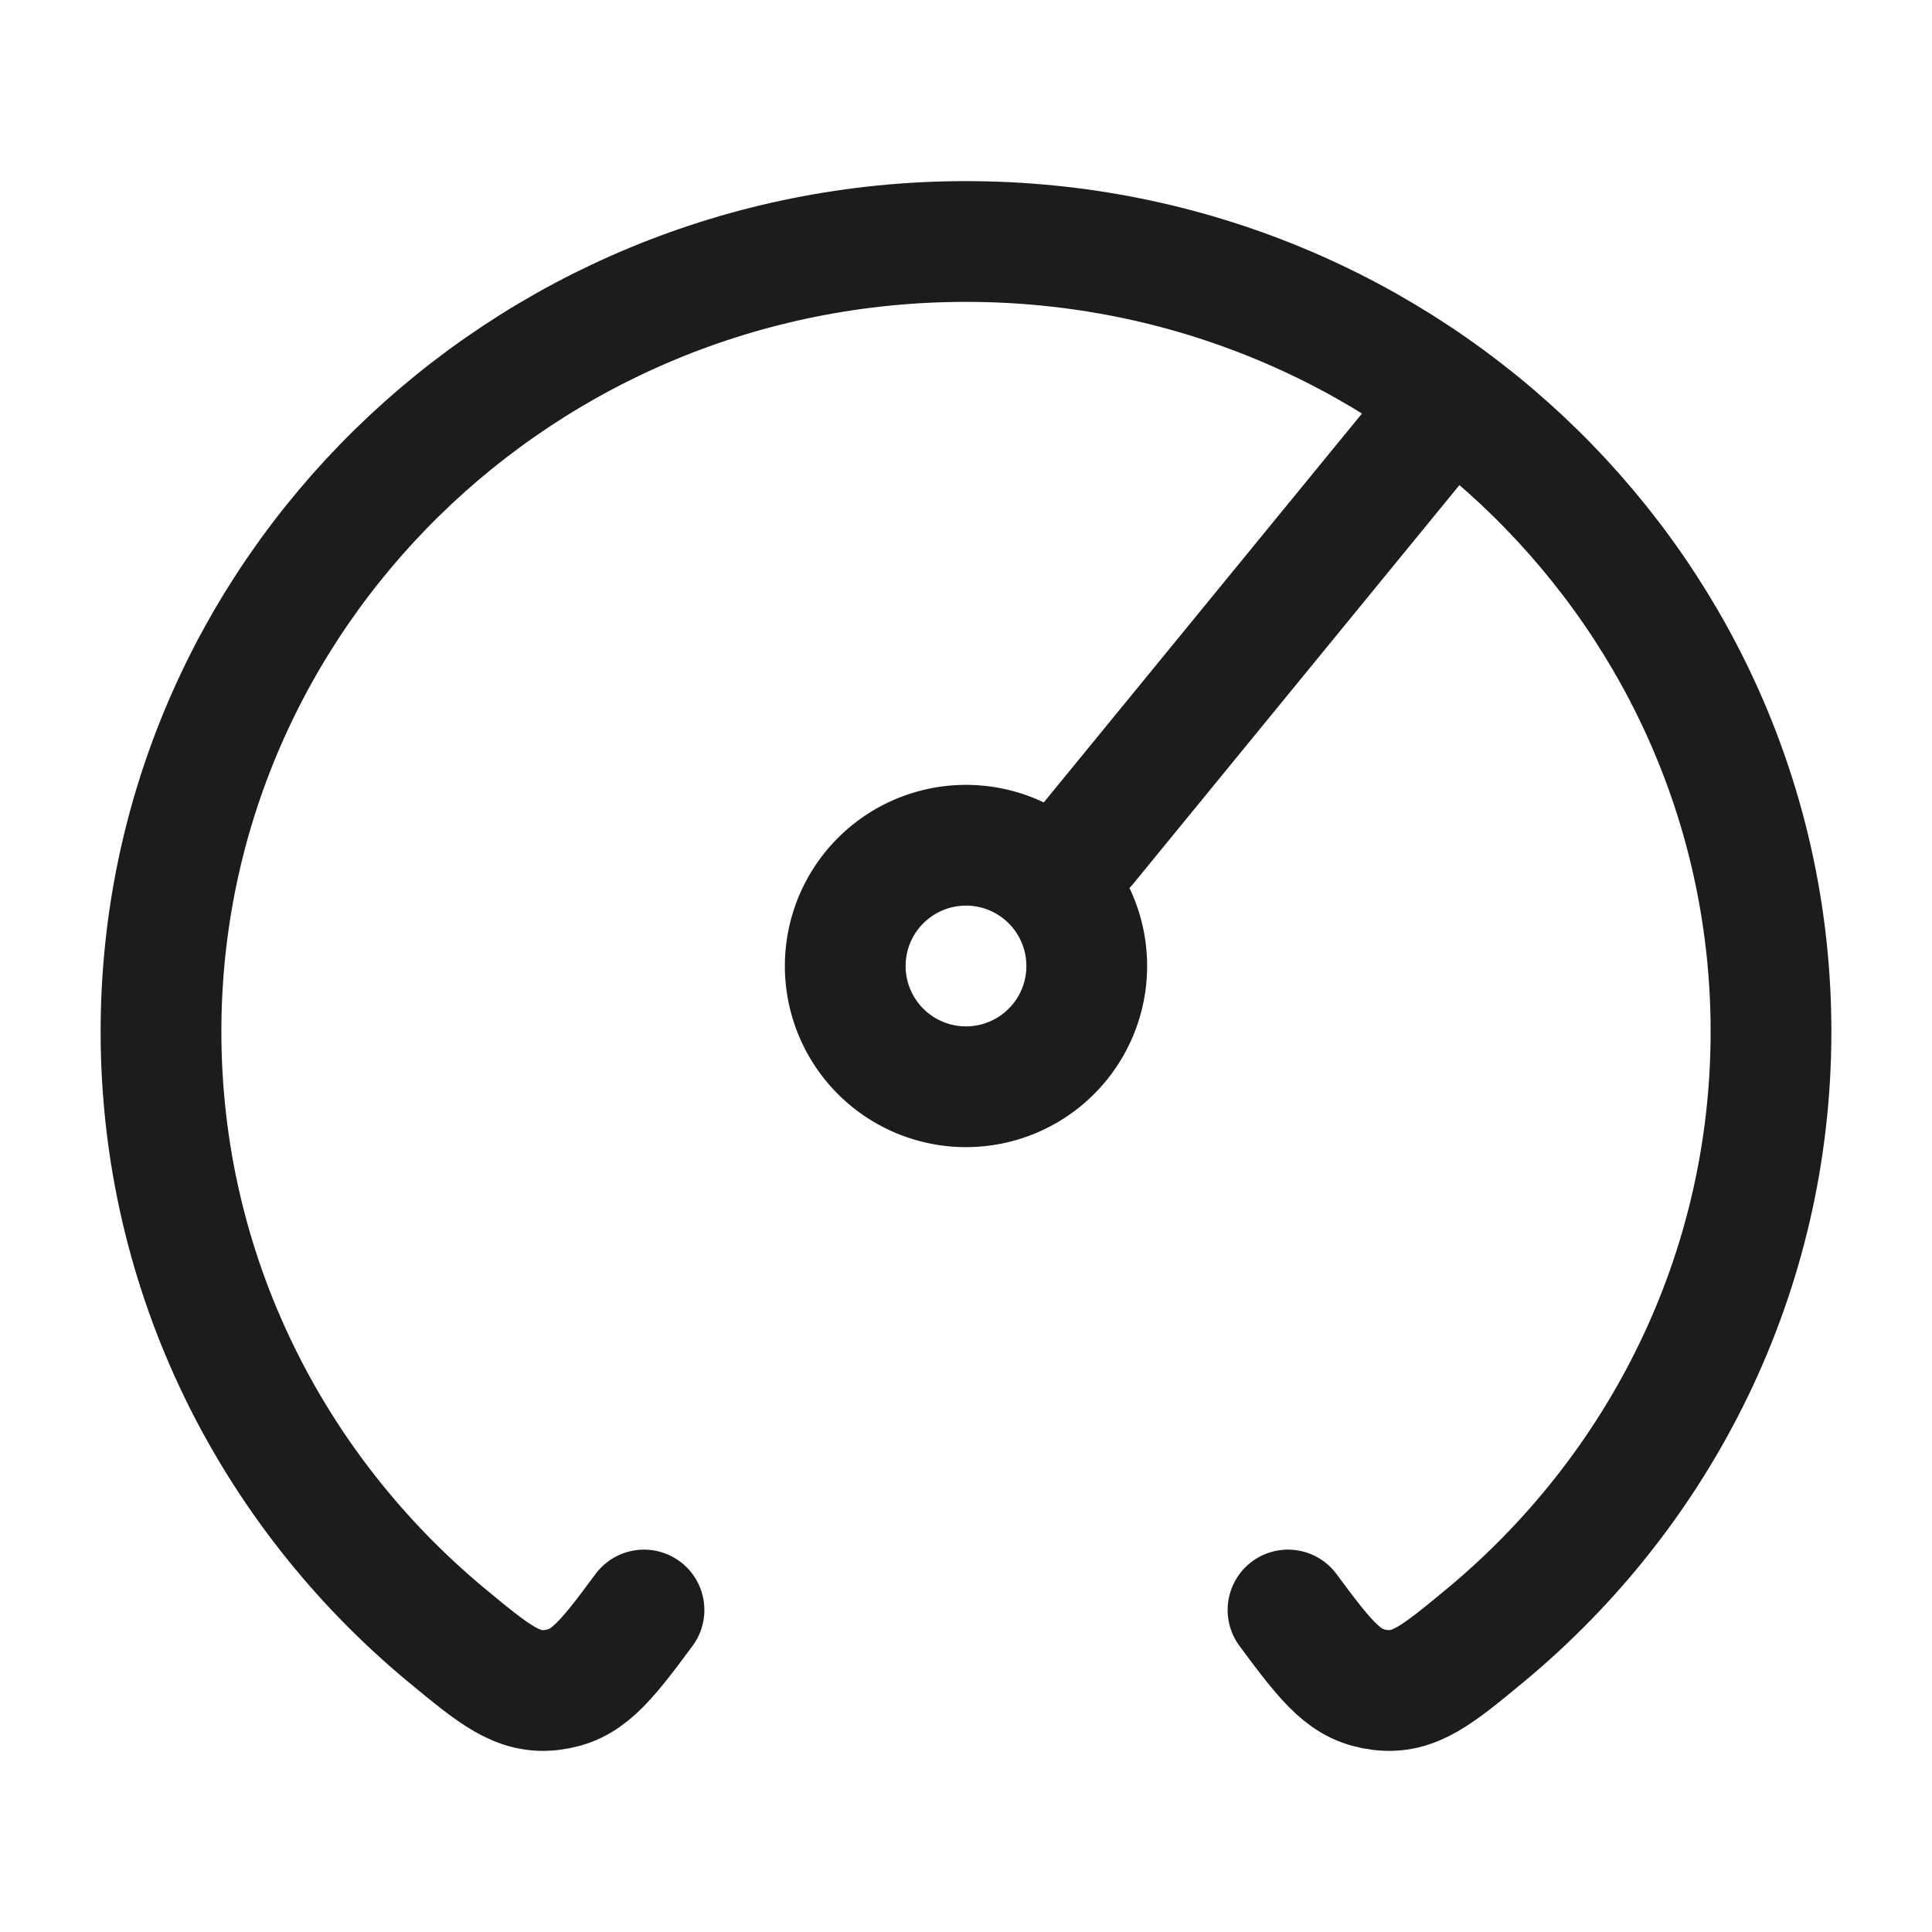 <svg xmlns="http://www.w3.org/2000/svg" width="24" height="24" fill="none" viewBox="0 0 24 24">
  <path stroke="#1B1C1B" stroke-linecap="round" stroke-linejoin="round" stroke-width="1.5" d="M8 20c-.514.697-.723.94-1.145.993-.423.053-.715-.19-1.3-.673C3.381 18.52 2 15.825 2 12.815 2 7.395 6.477 3 12 3s10 4.394 10 9.815c0 3.01-1.381 5.704-3.555 7.505-.585.484-.877.726-1.3.673-.422-.053-.631-.296-1.145-.993m-2.5-9.5L18 5"/>
  <path stroke="#1B1C1B" stroke-linecap="round" stroke-linejoin="round" stroke-width="1.5" d="M12 13.5a1.5 1.5 0 1 0 0-3 1.5 1.5 0 0 0 0 3Z"/>
</svg>
